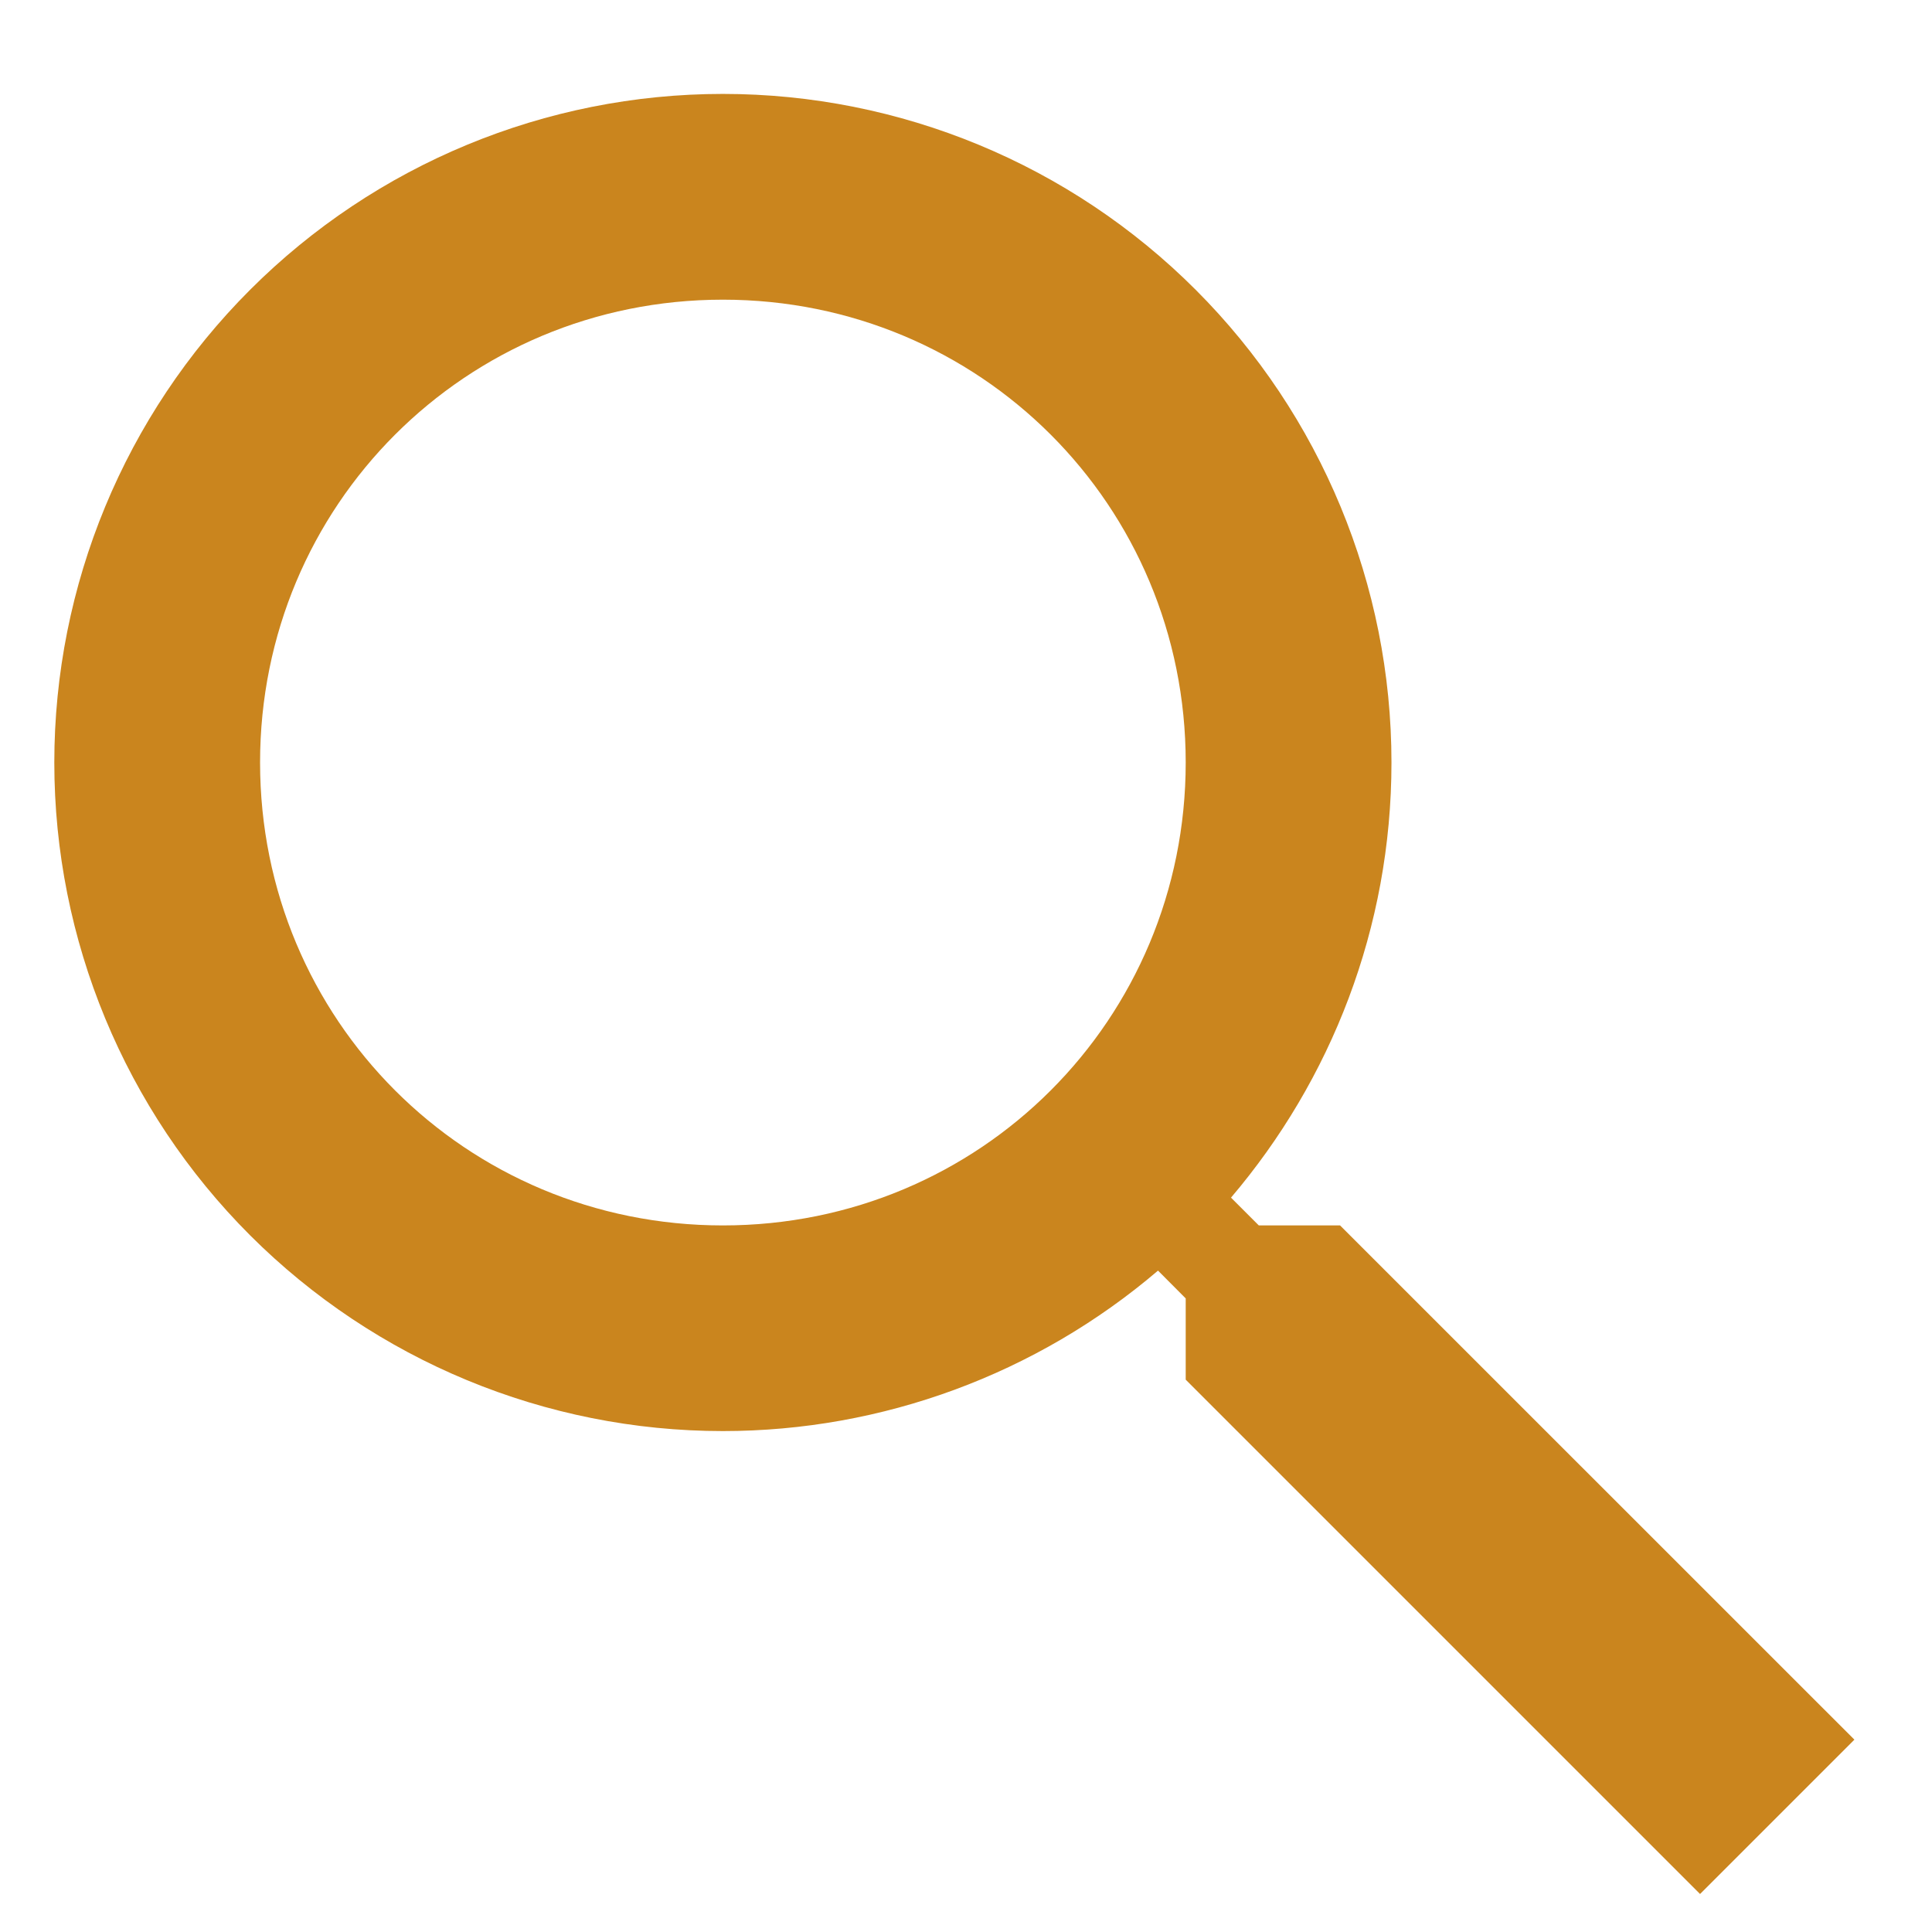 <svg width="18" height="18" viewBox="0 0 18 18" fill="none" xmlns="http://www.w3.org/2000/svg">
<path d="M6.735 0.875C8.387 0.875 9.972 1.531 11.14 2.7C12.308 3.868 12.964 5.452 12.964 7.104C12.964 8.647 12.399 10.065 11.469 11.158L11.728 11.417H12.485L17.277 16.208L15.839 17.646L11.047 12.854V12.097L10.789 11.838C9.658 12.803 8.221 13.333 6.735 13.333C5.083 13.333 3.499 12.677 2.33 11.509C1.162 10.341 0.506 8.756 0.506 7.104C0.506 5.452 1.162 3.868 2.33 2.7C3.499 1.531 5.083 0.875 6.735 0.875ZM6.735 2.792C4.339 2.792 2.423 4.708 2.423 7.104C2.423 9.5 4.339 11.417 6.735 11.417C9.131 11.417 11.047 9.5 11.047 7.104C11.047 4.708 9.131 2.792 6.735 2.792Z" fill="#CA851E"/>
</svg>
